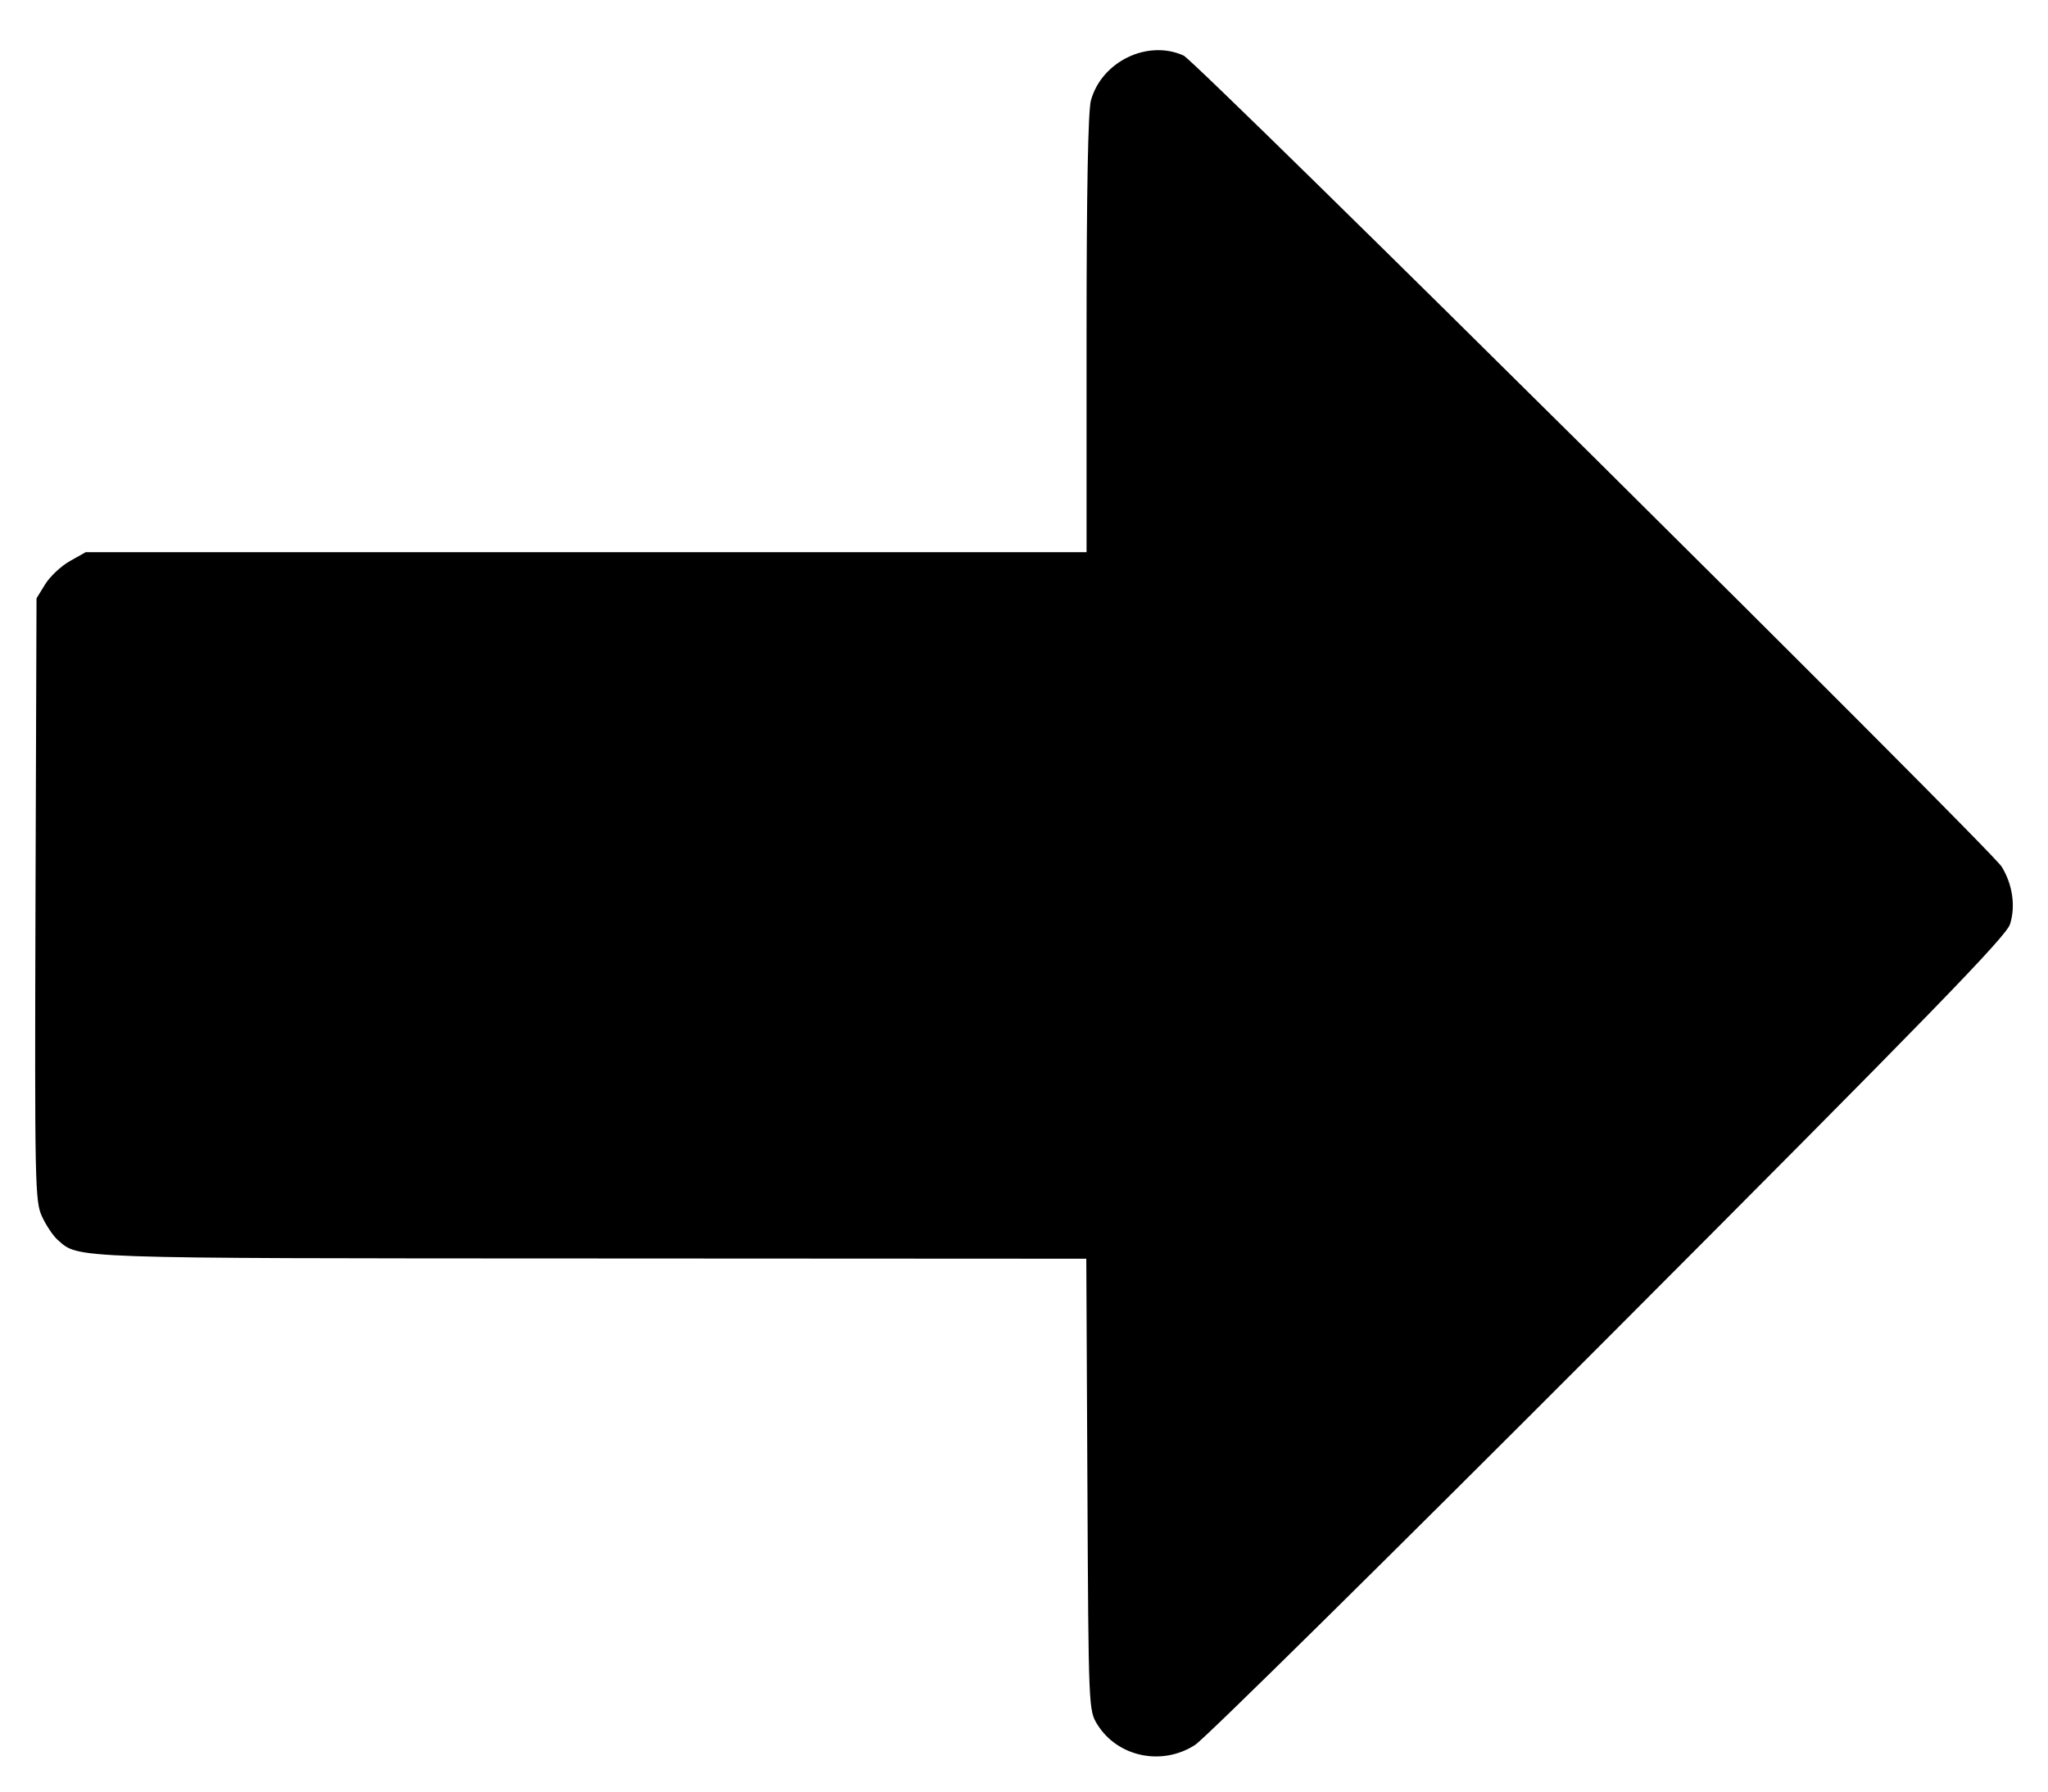 <svg width="24" height="21" viewBox="0 0 24 21" fill="none" xmlns="http://www.w3.org/2000/svg">
<path fill-rule="evenodd" clip-rule="evenodd" d="M0.492 14.259C0.54 14.363 0.623 14.487 0.677 14.534C0.924 14.754 0.782 14.749 6.932 14.751L12.73 14.754L12.743 17.4C12.756 20.035 12.757 20.048 12.86 20.214C13.097 20.595 13.619 20.704 14.006 20.452C14.121 20.378 16.304 18.223 18.857 15.665C22.608 11.905 23.509 10.978 23.555 10.833C23.622 10.622 23.585 10.368 23.458 10.16C23.329 9.951 14.021 0.719 13.87 0.651C13.447 0.46 12.909 0.722 12.784 1.178C12.751 1.303 12.733 2.228 12.733 3.919L12.733 6.472H6.869L1.005 6.472L0.82 6.576C0.718 6.633 0.588 6.755 0.531 6.846L0.428 7.013L0.416 10.542C0.406 13.89 0.41 14.081 0.492 14.259Z" fill="black"/>
</svg>

